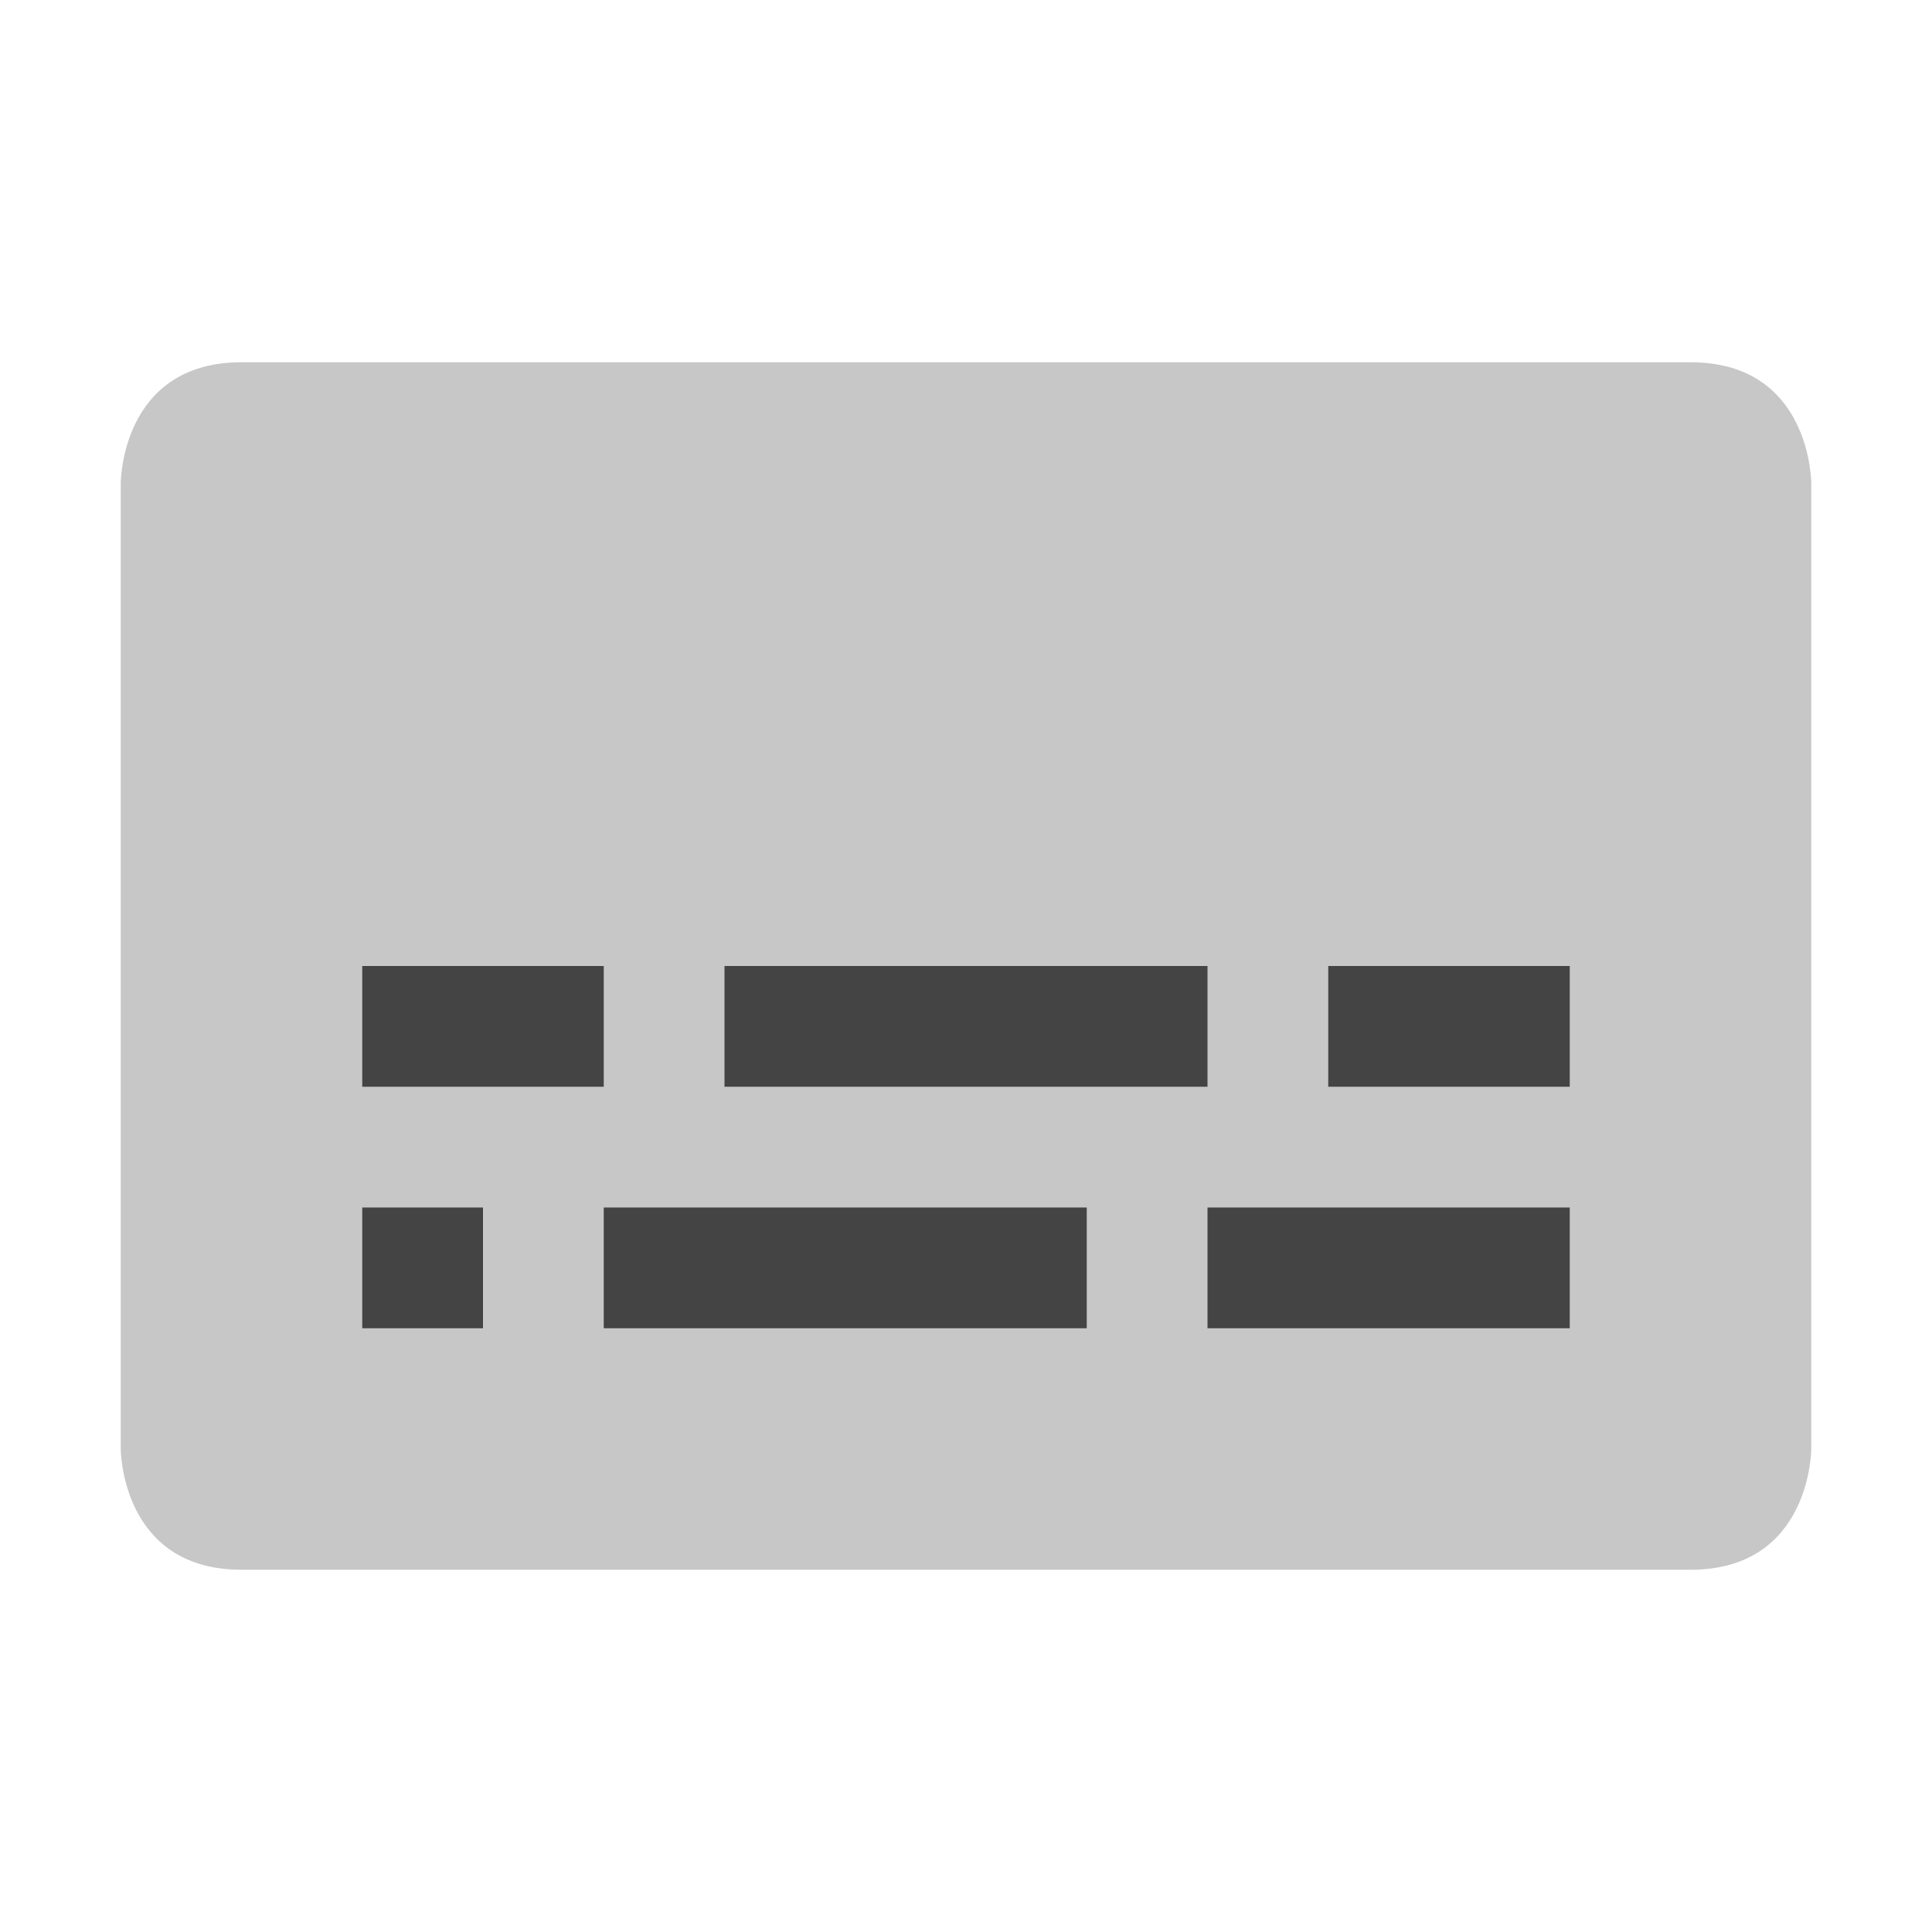 <svg xmlns="http://www.w3.org/2000/svg" style="fill-rule:evenodd;clip-rule:evenodd;stroke-linejoin:round;stroke-miterlimit:2" width="100%" height="100%" version="1.1" viewBox="0 0 16 16" xml:space="preserve">
 <defs>
  <style id="current-color-scheme" type="text/css">
   .ColorScheme-Text { color:#444444; } .ColorScheme-Highlight { color:#4285f4; } .ColorScheme-NeutralText { color:#ff9800; } .ColorScheme-PositiveText { color:#4caf50; } .ColorScheme-NegativeText { color:#f44336; }
  </style>
 </defs>
 <path style="fill:currentColor;fill-opacity:0.3" class="ColorScheme-Text" d="M2,3c-1,0 -1,1 -1,1l0,8c0,0 0,1 1,1l12,0c1,0 1,-1 1,-1l0,-8c0,0 0,-1 -1,-1l-12,0Z"/>
 <path style="fill:currentColor;" class="ColorScheme-Text" d="M3,10l1,0l0,1l-1,0l0,-1Zm7,0l3,0l0,1l-3,0l0,-1Zm-5,0l4,0l0,1l-4,0l0,-1Zm-2,-2l2,0l0,1l-2,0l0,-1Zm8,0l2,0l0,1l-2,0l0,-1Zm-5,0l4,0l0,1l-4,0l0,-1Z"/>
</svg>
